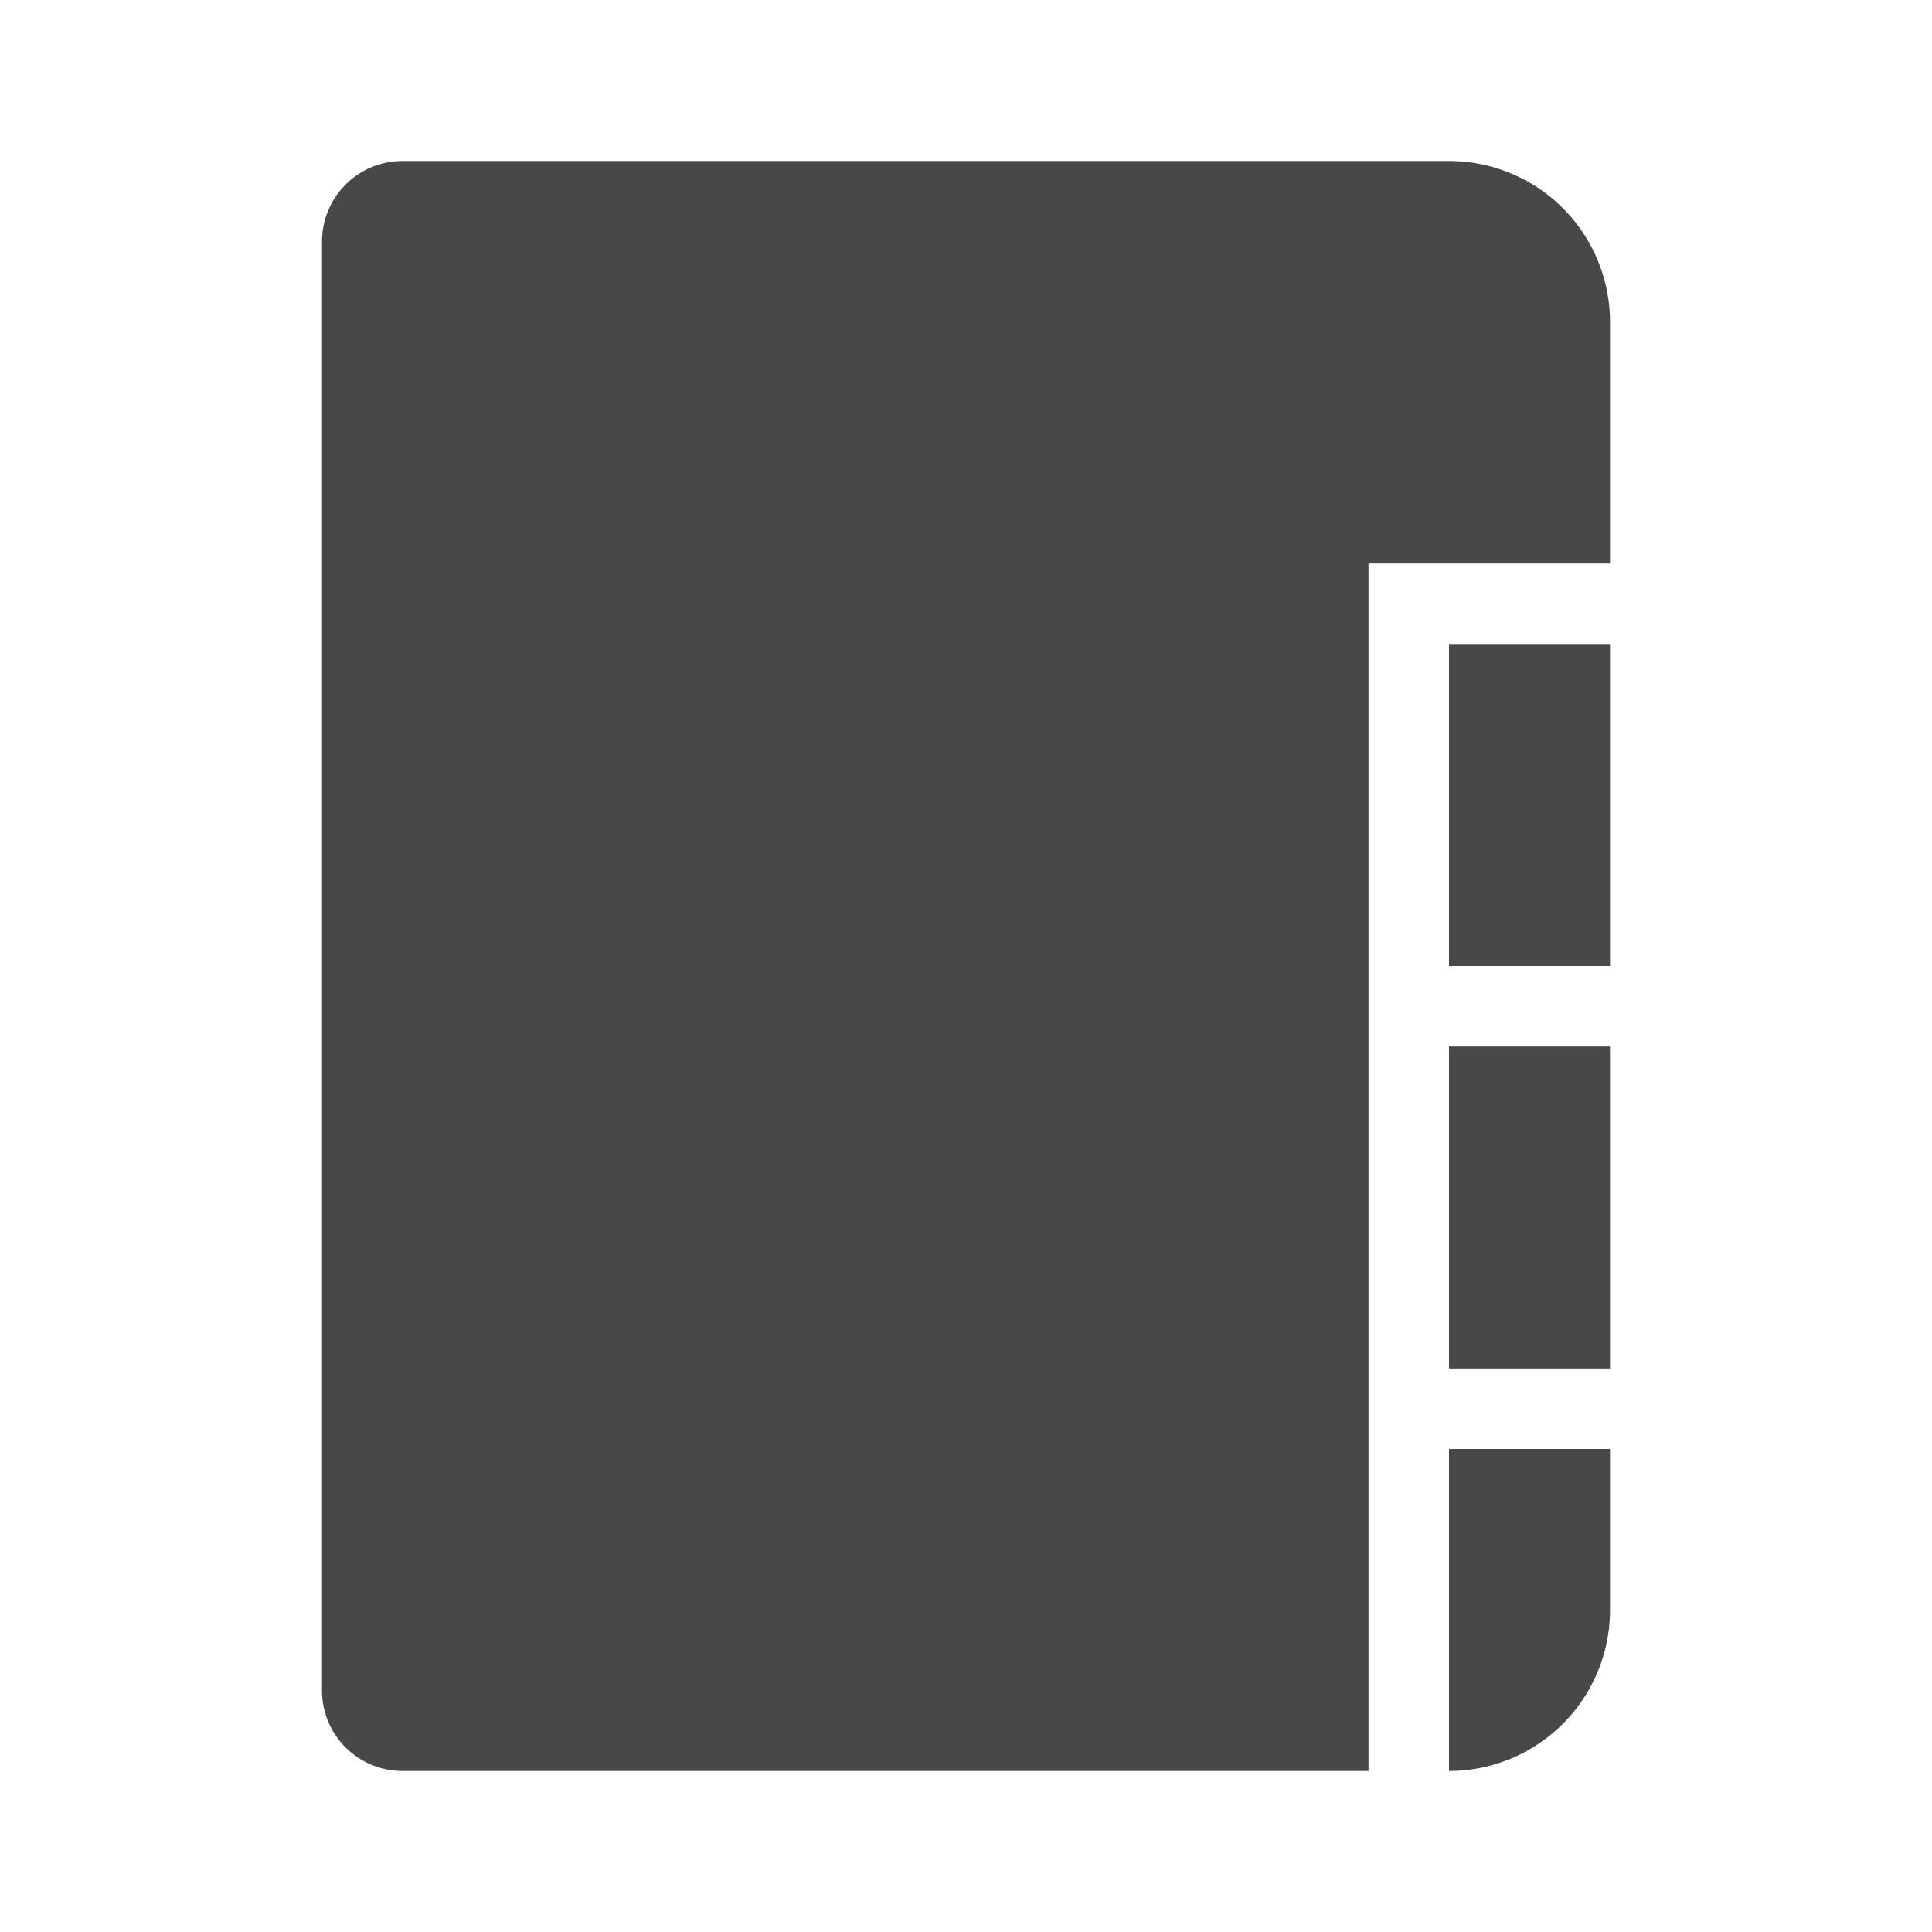 <svg xmlns="http://www.w3.org/2000/svg" viewBox="0 0 24 24">
  <defs>
    <style id="current-color-scheme" type="text/css">
      .ColorScheme-Text { color: #484848 }
    </style>
  </defs>
  <g class="ColorScheme-Text" style="fill:currentColor">
    <!-- Cover -->
    <path d="M 5,2 a 1,1 0 0 0 -1,1 v 18 a 1,1 0 0 0 1,1 h 12 v -15 h 3 v -3 a 2,2 0 0 0 -2,-2"/>

    <!-- Tabs -->
    <rect class="tab1" x="18" y="8" width="2" height="4"/>
    <rect class="tab2" x="18" y="13" width="2" height="4"/>
    <path class="tab3" d="m 18,18 v 4 a 2,2 0 0 0 2,-2 v -2"/>
  </g>
</svg>

